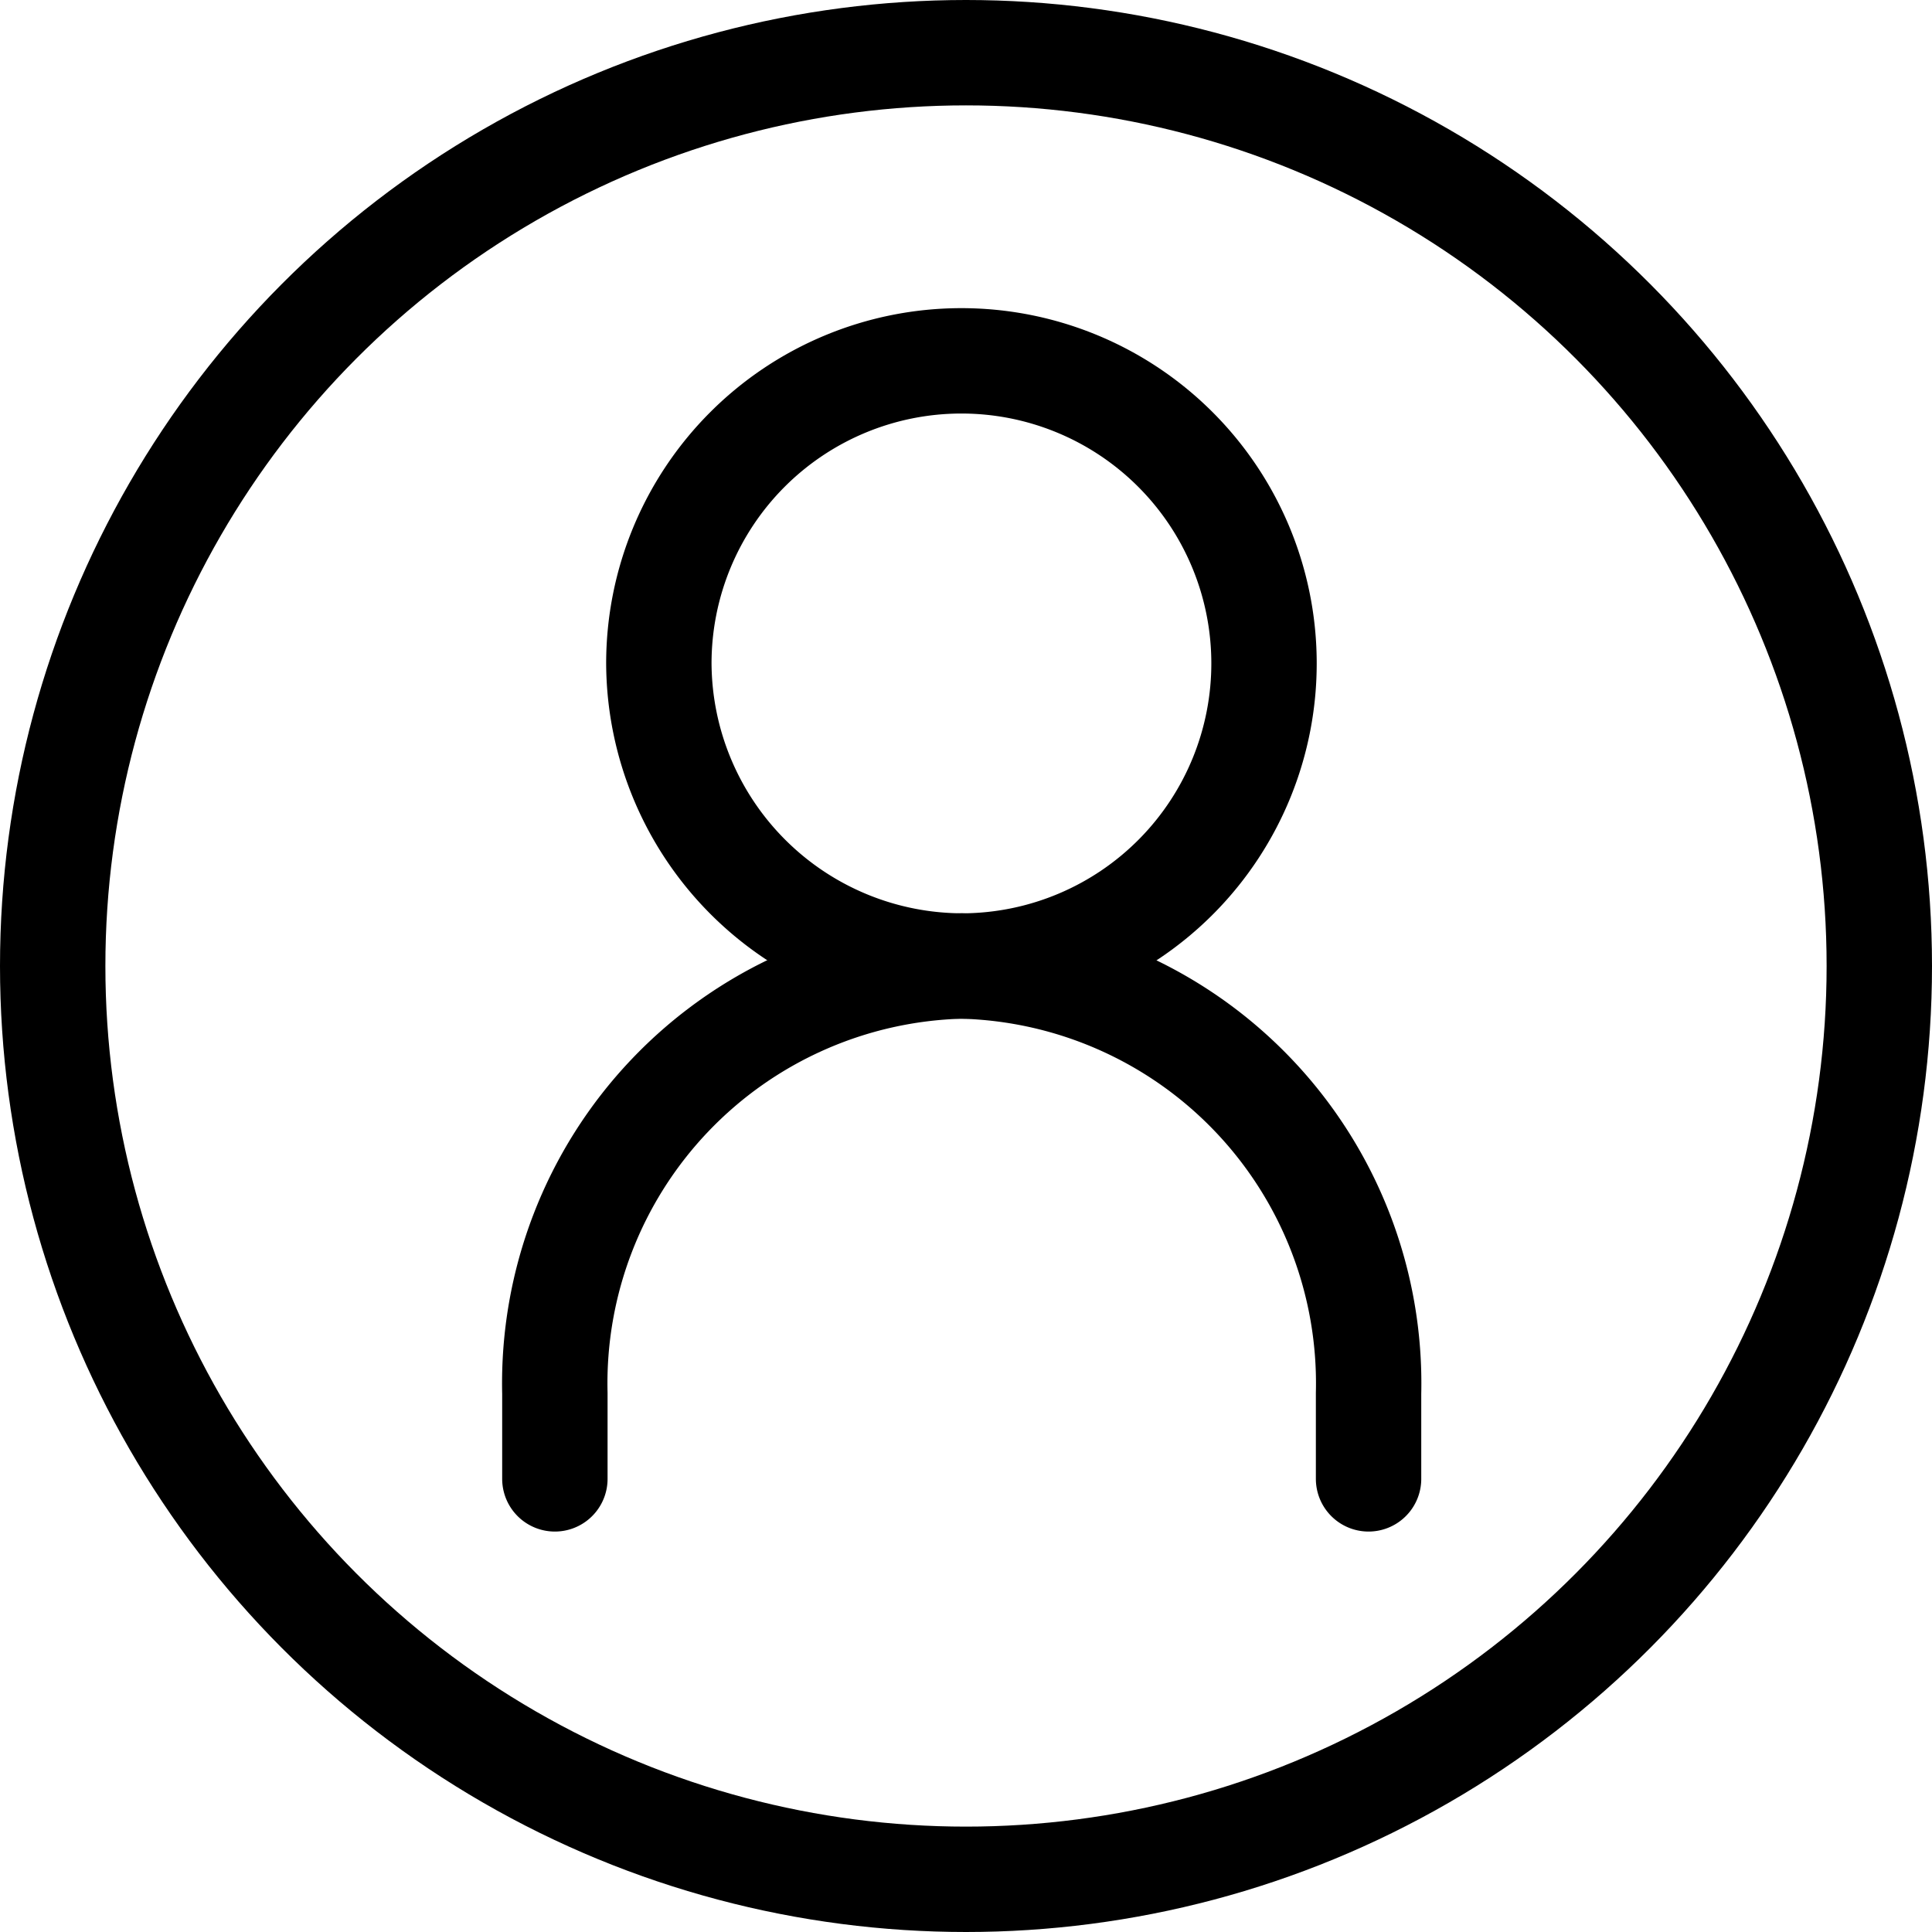 <svg xmlns="http://www.w3.org/2000/svg" width="27.5" height="27.5" viewBox="0 0 27.5 27.5">
  <g id="user" transform="translate(-1.25 -1.4)">
    <path id="Path_5" data-name="Path 5" d="M7,19.3V18.082A5.942,5.942,0,0,1,12.791,12h0a5.942,5.942,0,0,1,5.791,6.082V19.3" transform="translate(2.148 3.15)" fill="none" stroke="#000" stroke-linecap="round" stroke-width="1.5"/>
    <path id="Path_6" data-name="Path 6" d="M13.348,14.614A4.307,4.307,0,1,0,9,10.307,4.328,4.328,0,0,0,13.348,14.614Z" transform="translate(1.628 0.536)" fill="none" stroke="#000" stroke-linecap="round" stroke-linejoin="round" stroke-width="1.5"/>
    <circle id="Ellipse_1" data-name="Ellipse 1" cx="13" cy="13" r="13" transform="translate(2 2.15)" fill="none" stroke="#000" stroke-width="1.5"/>
  </g>
</svg>
